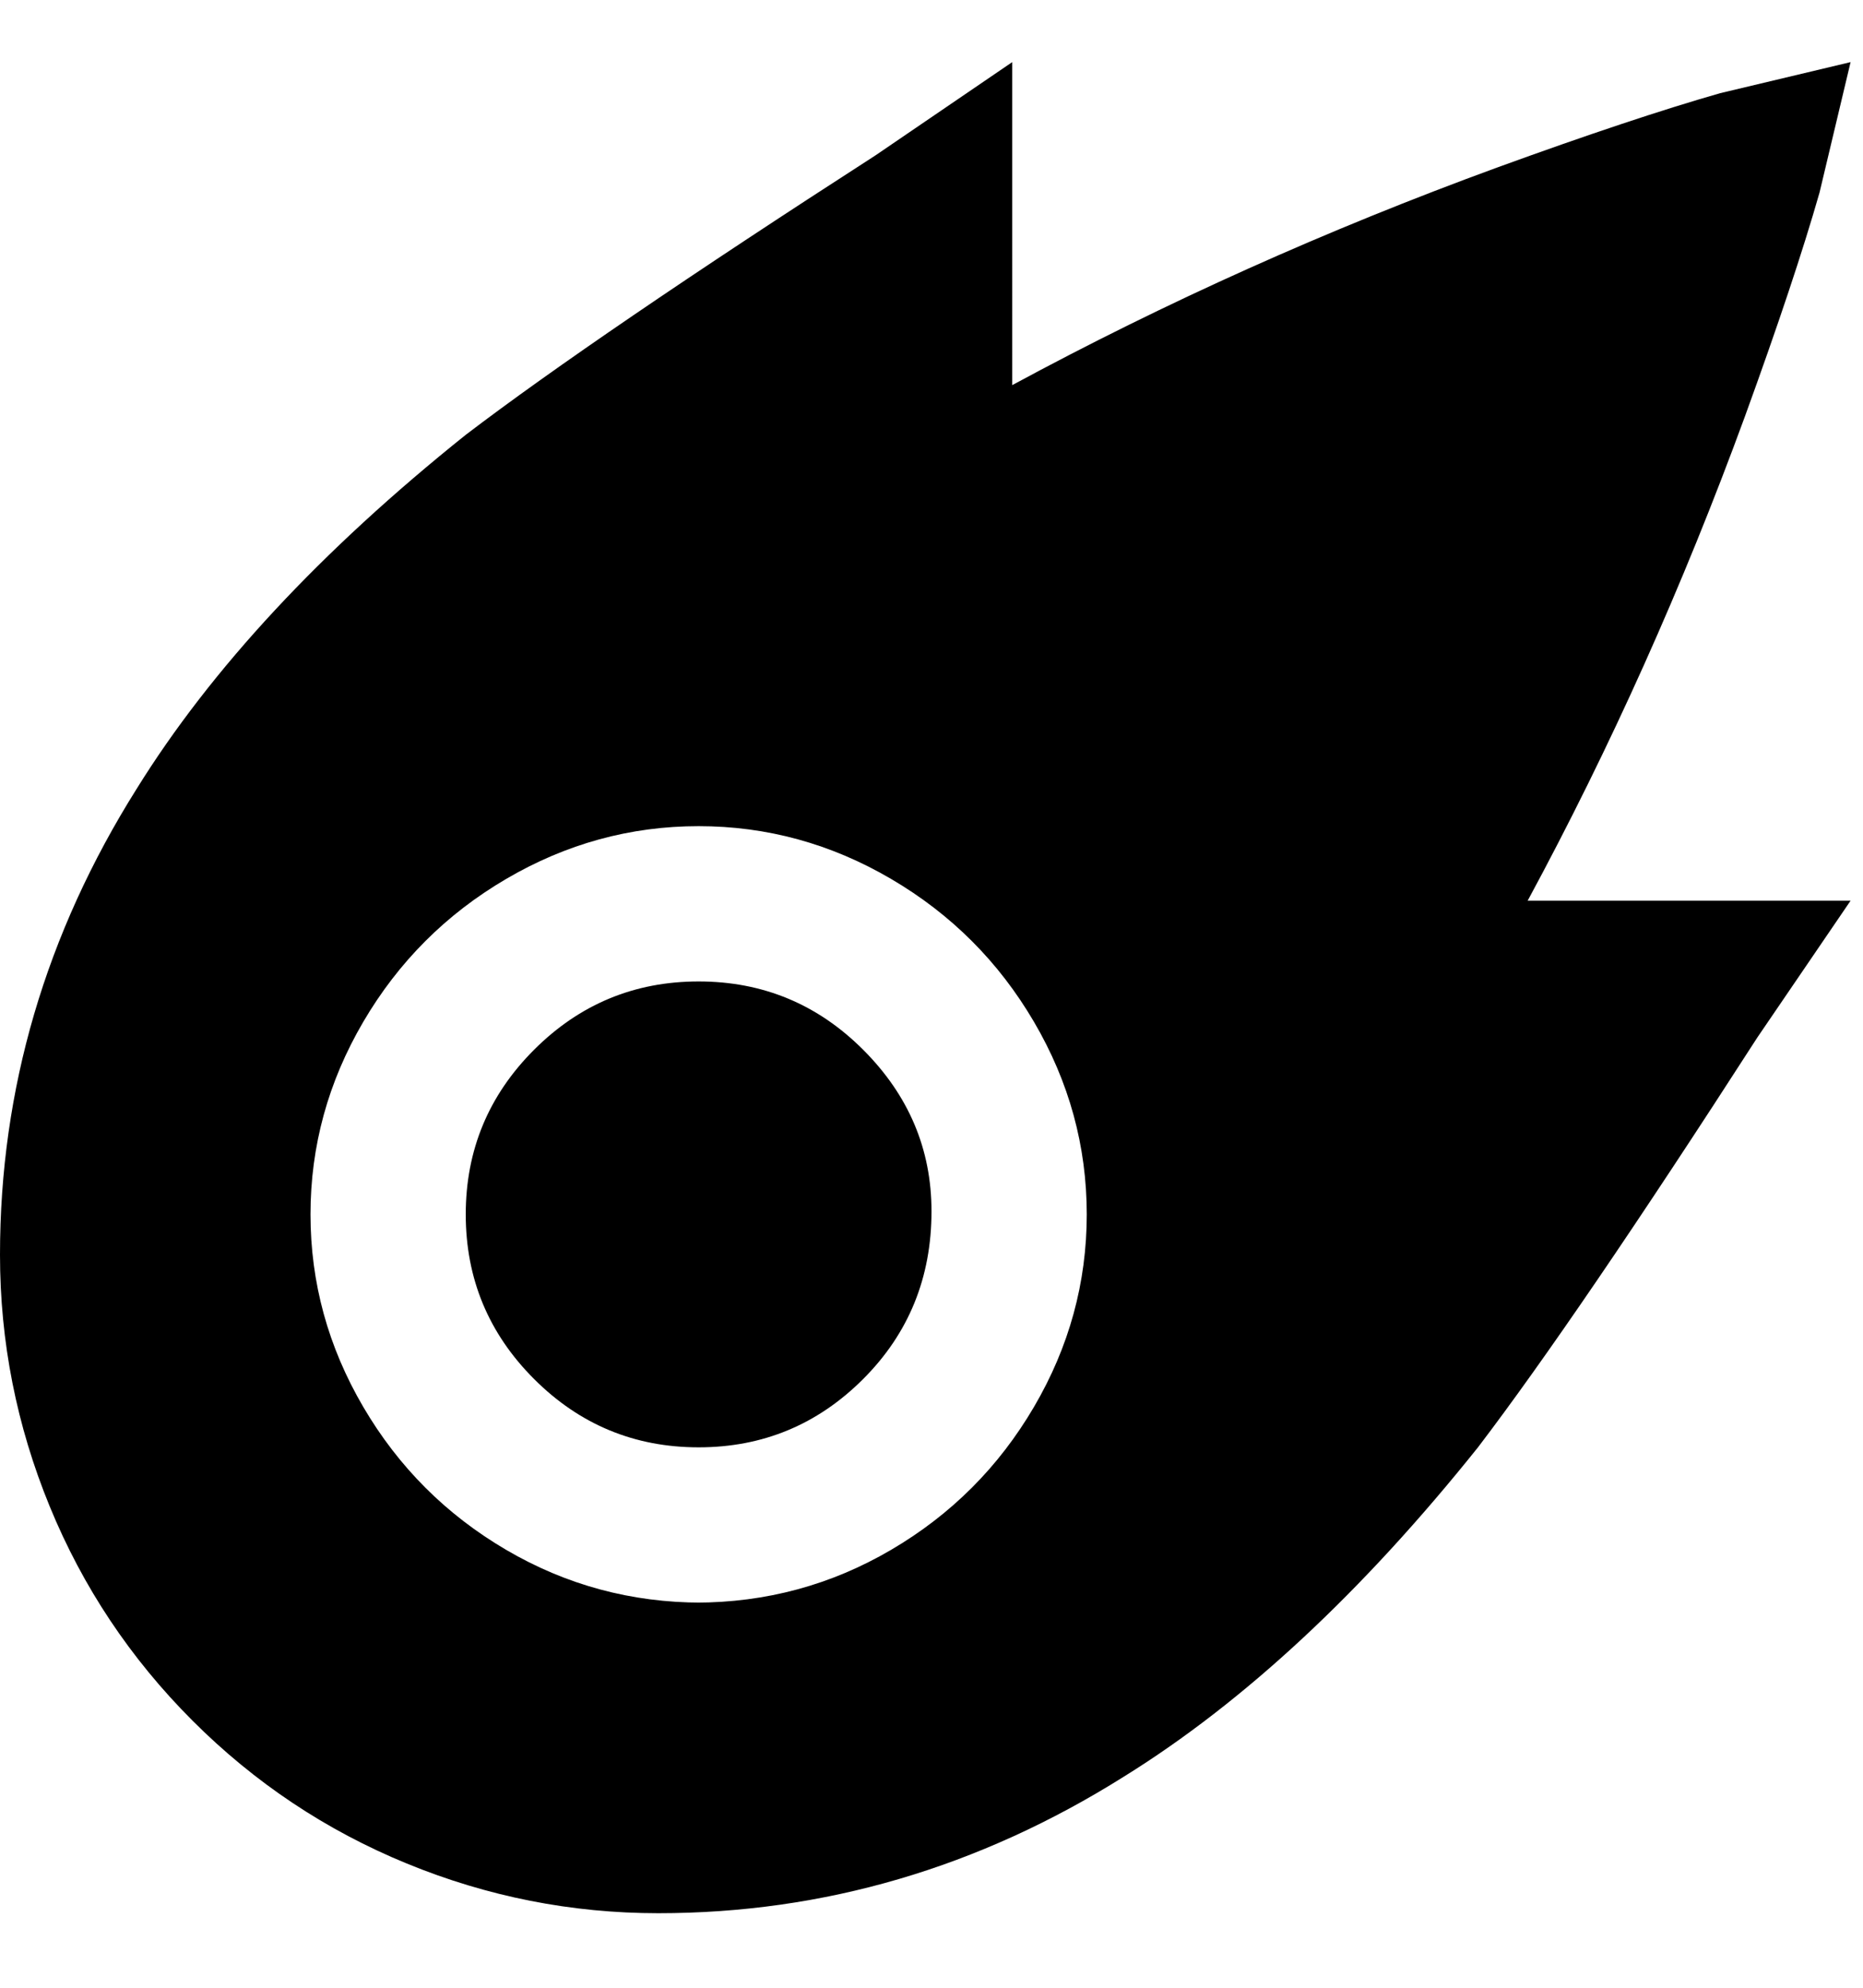 <svg viewBox="0 0 300 320" xmlns="http://www.w3.org/2000/svg"><path d="M293 31l5-21-21 5q-14 4-36 12-41 15-78 35V10l-22 15Q96 54 75 70q-35 28-53 57-22 35-22 75 0 21 8 40.5T31 277q15 15 34.5 23t40.5 8q40 0 75-22 29-18 57-53 16-21 45-66l15-22h-52q20-37 35-78 8-22 12-36zM113 258q-17 0-31.5-8.5t-23-23Q50 212 50 195.5t8.5-31q8.5-14.5 23-23t31-8.5q16.5 0 31 8.5t23 23q8.5 14.5 8.5 31t-8.5 31q-8.5 14.5-23 23T112 258h1zm37-63q0 16-11 27t-26.5 11Q97 233 86 222t-11-26.5Q75 180 86 169t26.5-11q15.5 0 26.5 11t11 26z"/></svg>